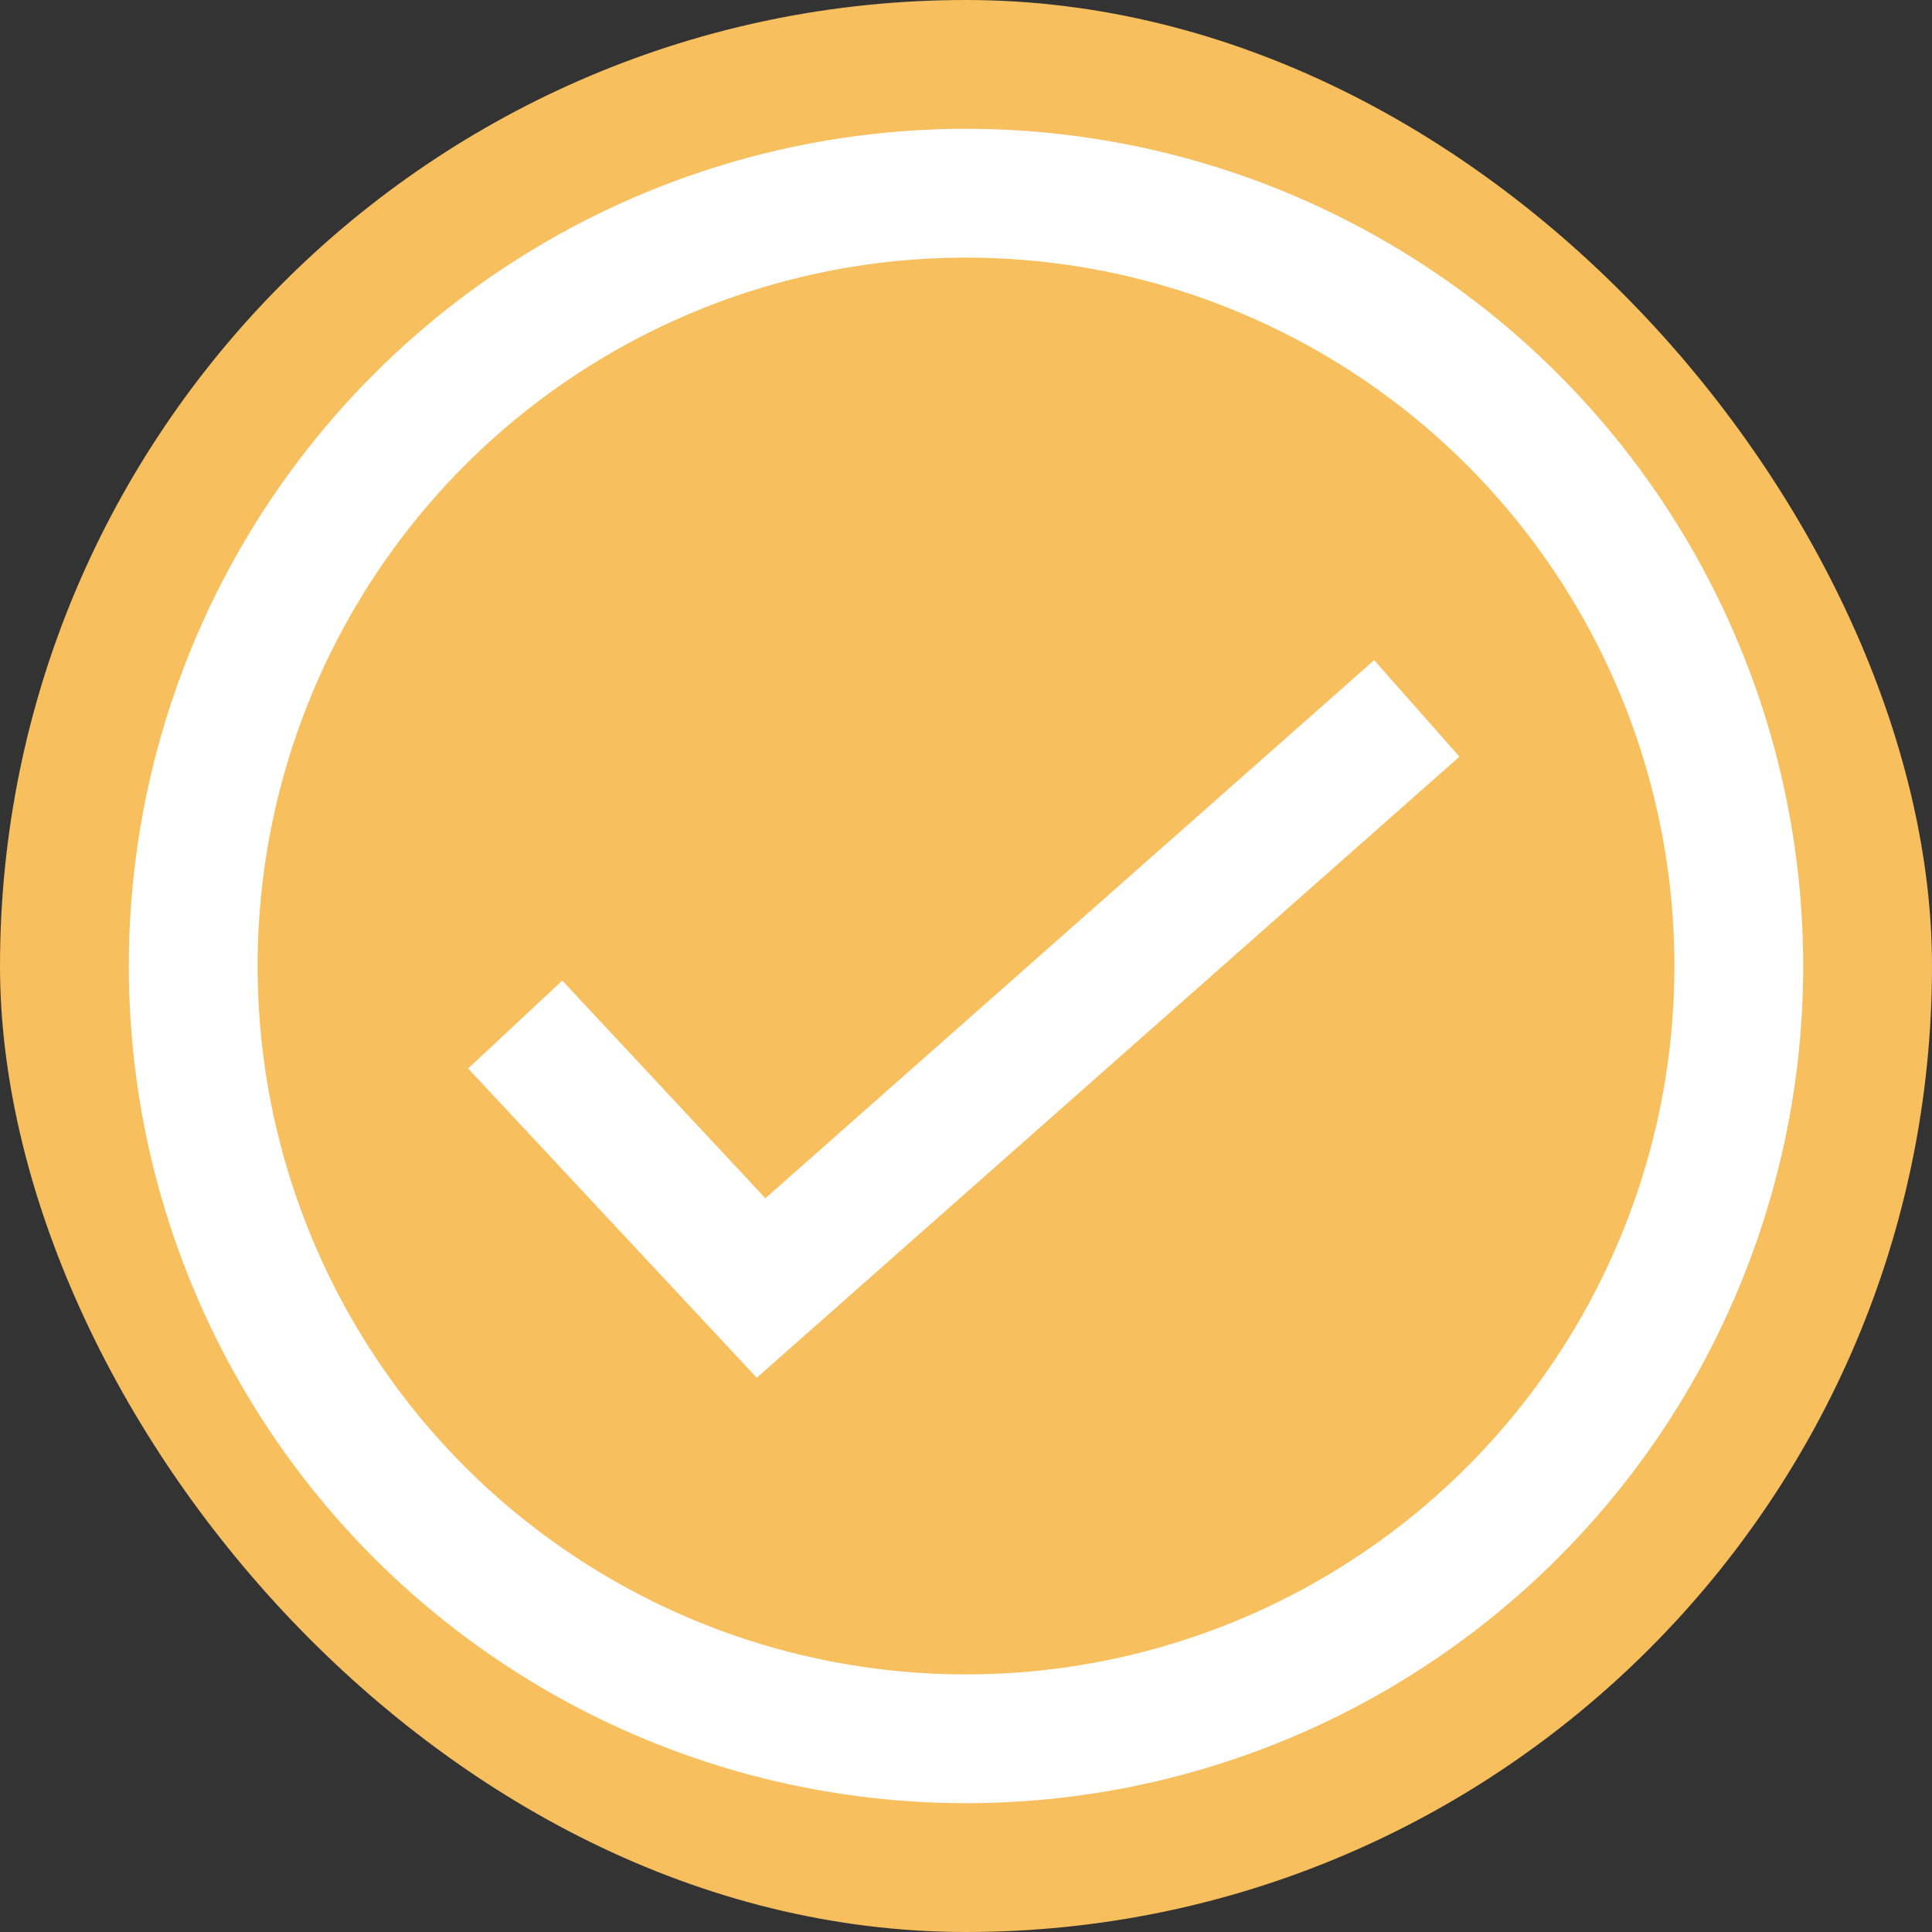 <svg width="30" height="30" viewBox="0 0 30 30" fill="none" xmlns="http://www.w3.org/2000/svg">
<rect x="0" y="0" width="30" height="30" fill="#333333" stroke="none"/>
<rect width="30" height="30" rx="15" fill="#f7bf5d"/>
<circle cx="15" cy="15" r="12" fill="#f7bf5d" stroke="white" stroke-width="2"/>
<path d="M8 15.909L11.818 20L22 11" stroke="white" stroke-width="2"/>
</svg>
